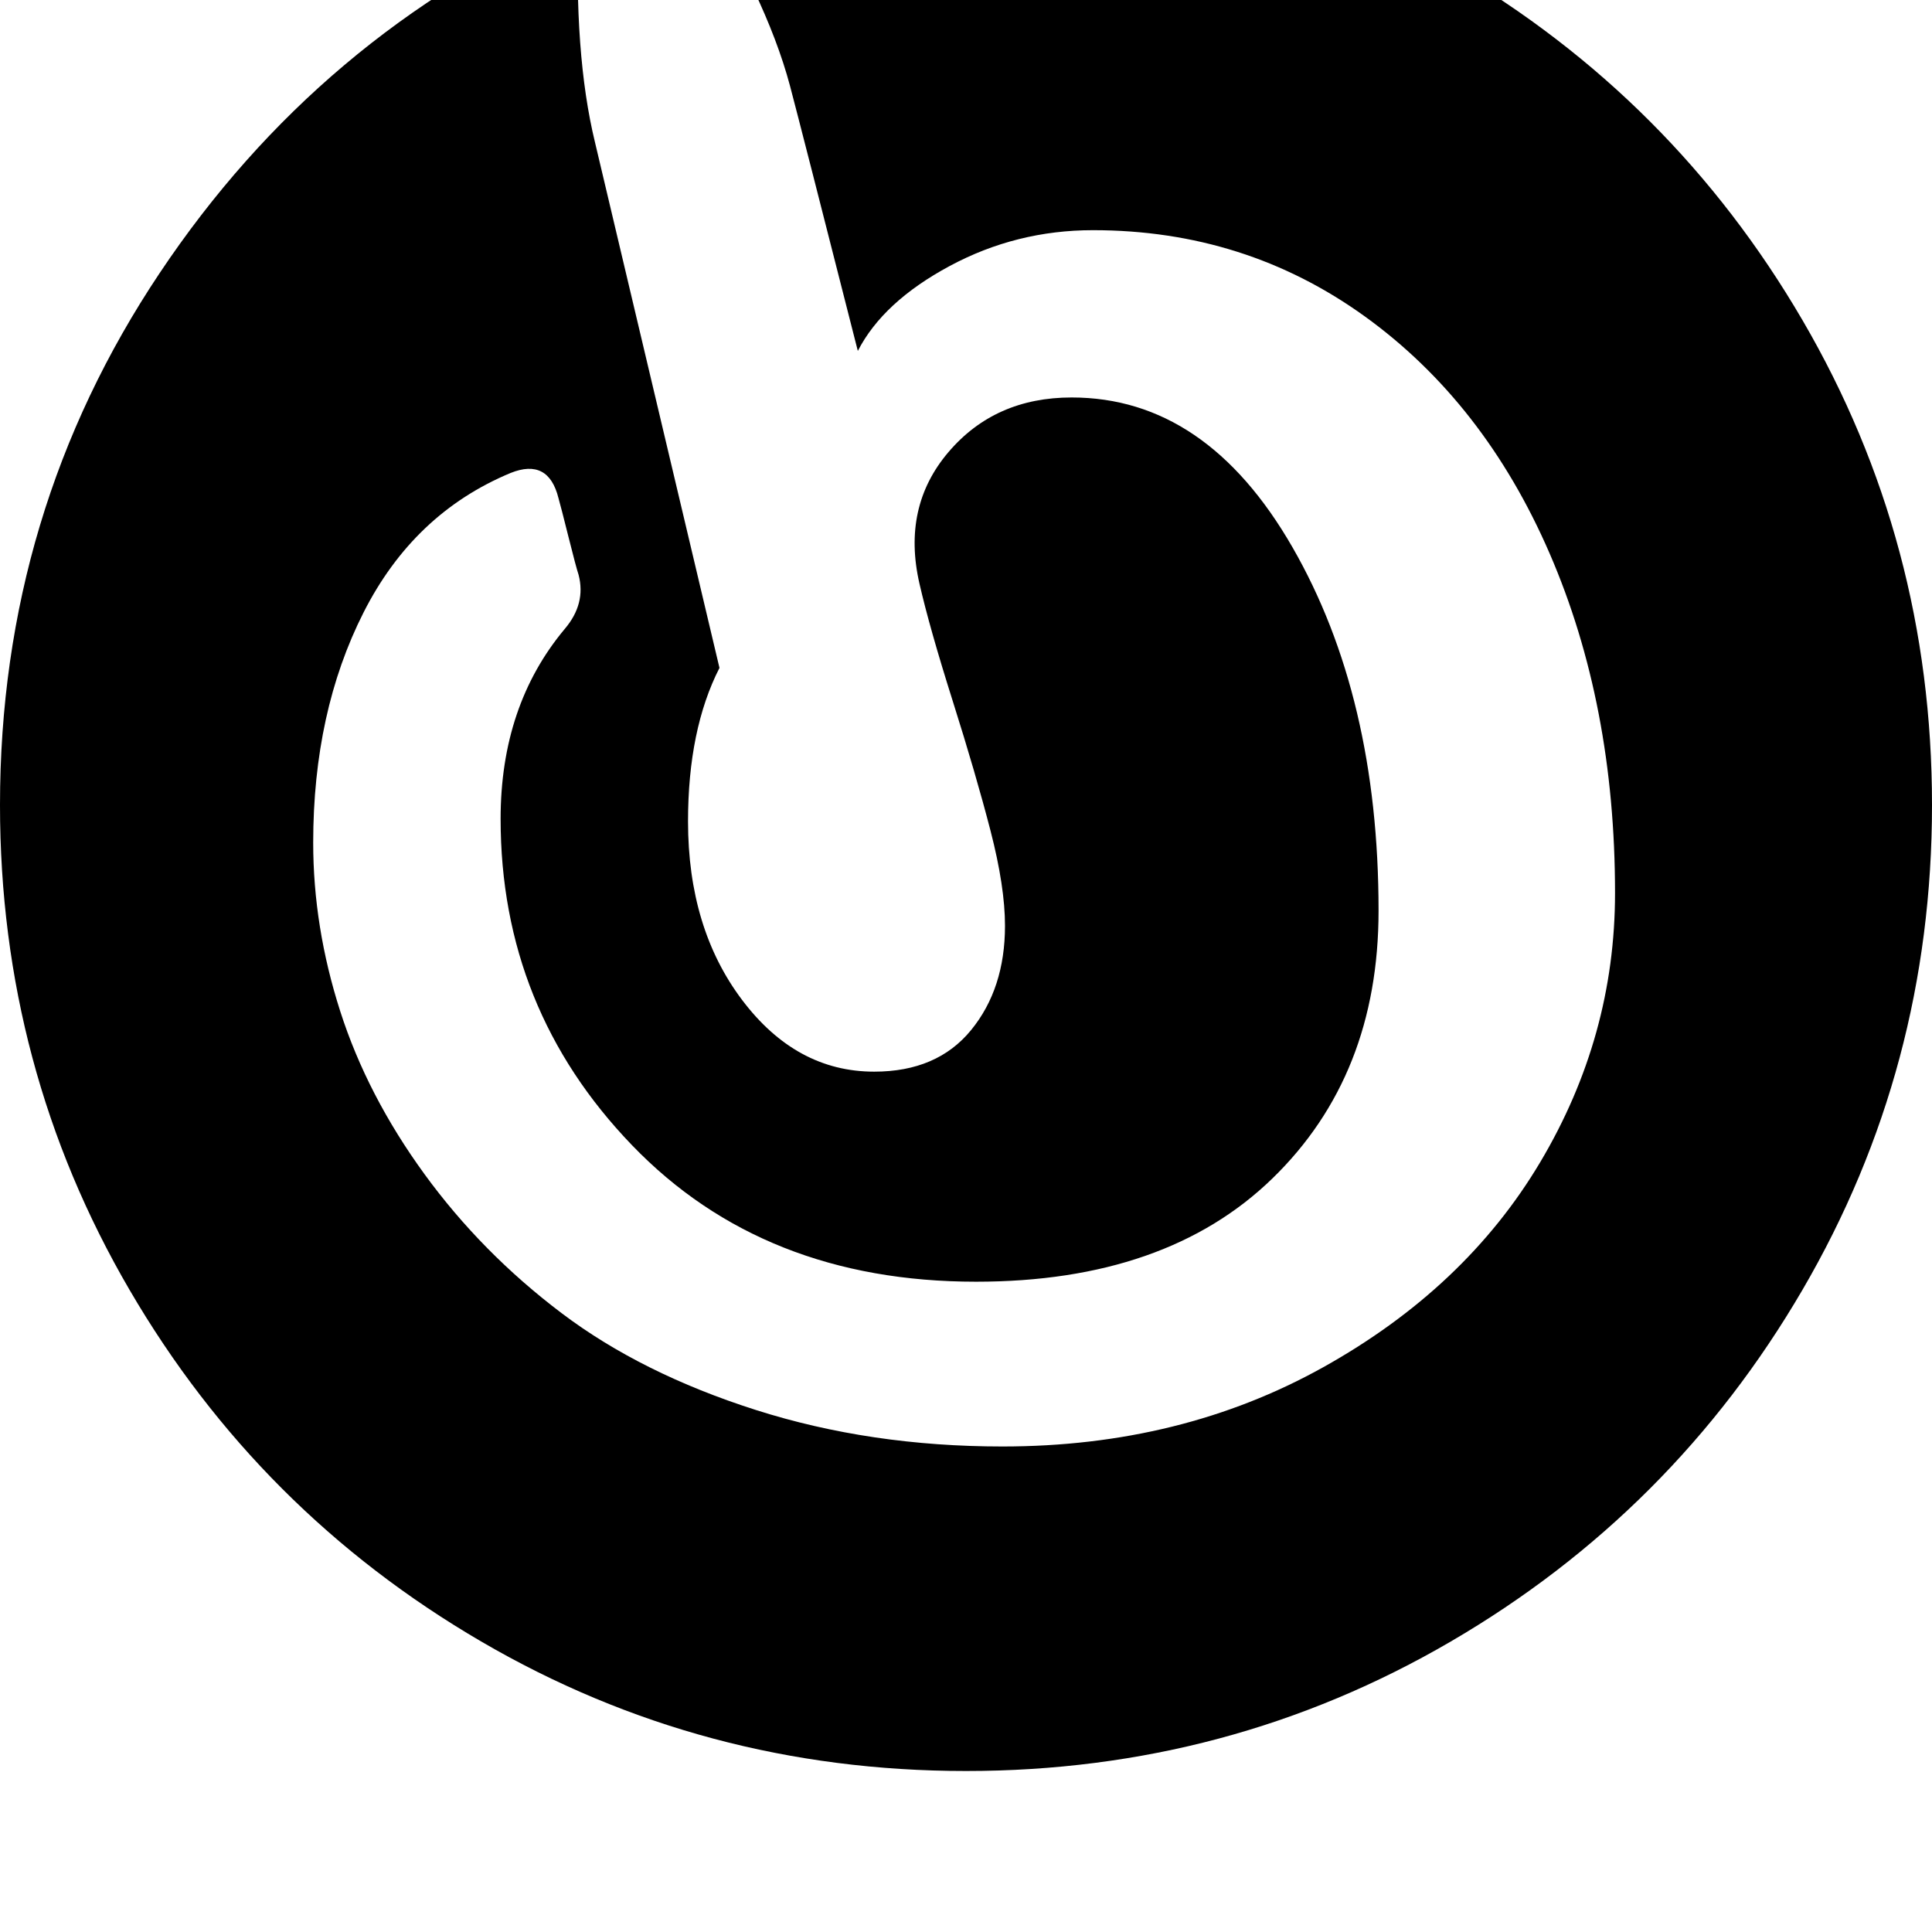 <svg width="64" height="64" viewBox="0 0 1536 1536" xmlns="http://www.w3.org/2000/svg"><path d="M1536 640q0-209-103-385.5T1153.5-25 768-128q-111 0-218 32 59 93 78 164 9 34 54 211 20-39 73-67.5T869 183q121 0 216 68.5T1232 440t52 270q0 114-59.5 214T1052 1087t-255 63q-105 0-196-29t-154.5-77-109-110.5-67-129.5T249 670q0-104 40-183t117-111q30-12 38 20 2 7 8 31t8 30q6 23-11 43-51 61-51 151 0 151 104.5 259.5T776 1019q151 0 235.5-82t84.5-213q0-170-68.5-289T852 316q-61 0-98 43.5T731 464q8 35 26.5 93.5t30 103T799 736q0 50-27 83t-77 33q-62 0-105-57t-43-142q0-73 25-122l-99-418q-17-70-13-177-206 91-333 281T0 640q0 209 103 385.5T382.5 1305 768 1408t385.5-103 279.5-279.5T1536 640z"/></svg>